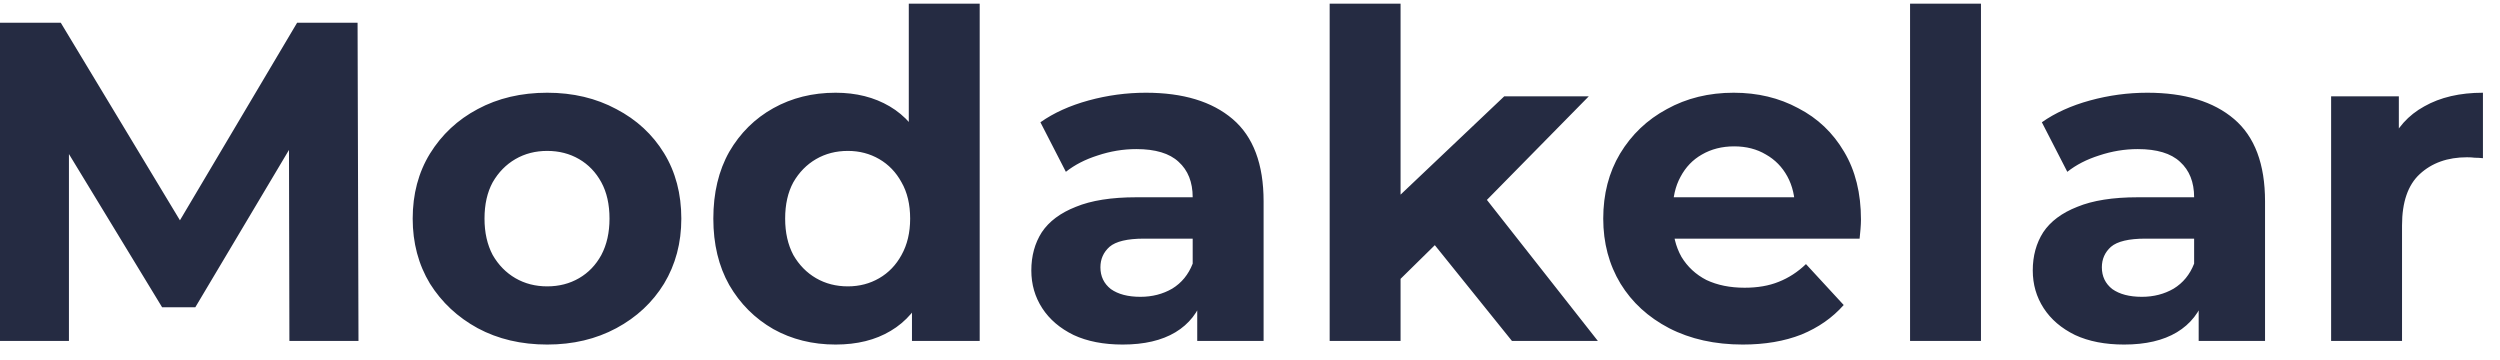 <svg  viewBox="0 0 132 19" fill="none" xmlns="http://www.w3.org/2000/svg">
<path d="M-0.008 18V1.2H3.208L10.36 13.056H8.656L15.688 1.2H18.88L18.928 18H15.28L15.256 6.792H15.928L10.312 16.224H8.56L2.824 6.792H3.64V18H-0.008ZM28.894 18.192C27.518 18.192 26.294 17.904 25.222 17.328C24.166 16.752 23.326 15.968 22.702 14.976C22.094 13.968 21.79 12.824 21.79 11.544C21.79 10.248 22.094 9.104 22.702 8.112C23.326 7.104 24.166 6.32 25.222 5.76C26.294 5.184 27.518 4.896 28.894 4.896C30.254 4.896 31.47 5.184 32.542 5.76C33.614 6.32 34.454 7.096 35.062 8.088C35.67 9.08 35.974 10.232 35.974 11.544C35.974 12.824 35.67 13.968 35.062 14.976C34.454 15.968 33.614 16.752 32.542 17.328C31.47 17.904 30.254 18.192 28.894 18.192ZM28.894 15.12C29.518 15.12 30.078 14.976 30.574 14.688C31.07 14.4 31.462 13.992 31.75 13.464C32.038 12.92 32.182 12.28 32.182 11.544C32.182 10.792 32.038 10.152 31.75 9.624C31.462 9.096 31.07 8.688 30.574 8.4C30.078 8.112 29.518 7.968 28.894 7.968C28.27 7.968 27.71 8.112 27.214 8.4C26.718 8.688 26.318 9.096 26.014 9.624C25.726 10.152 25.582 10.792 25.582 11.544C25.582 12.28 25.726 12.92 26.014 13.464C26.318 13.992 26.718 14.4 27.214 14.688C27.71 14.976 28.27 15.12 28.894 15.12ZM44.12 18.192C42.904 18.192 41.808 17.92 40.832 17.376C39.856 16.816 39.08 16.04 38.504 15.048C37.944 14.056 37.664 12.888 37.664 11.544C37.664 10.184 37.944 9.008 38.504 8.016C39.08 7.024 39.856 6.256 40.832 5.712C41.808 5.168 42.904 4.896 44.12 4.896C45.208 4.896 46.16 5.136 46.976 5.616C47.792 6.096 48.424 6.824 48.872 7.8C49.32 8.776 49.544 10.024 49.544 11.544C49.544 13.048 49.328 14.296 48.896 15.288C48.464 16.264 47.84 16.992 47.024 17.472C46.224 17.952 45.256 18.192 44.12 18.192ZM44.768 15.12C45.376 15.12 45.928 14.976 46.424 14.688C46.92 14.4 47.312 13.992 47.6 13.464C47.904 12.92 48.056 12.28 48.056 11.544C48.056 10.792 47.904 10.152 47.6 9.624C47.312 9.096 46.92 8.688 46.424 8.4C45.928 8.112 45.376 7.968 44.768 7.968C44.144 7.968 43.584 8.112 43.088 8.4C42.592 8.688 42.192 9.096 41.888 9.624C41.6 10.152 41.456 10.792 41.456 11.544C41.456 12.28 41.6 12.92 41.888 13.464C42.192 13.992 42.592 14.4 43.088 14.688C43.584 14.976 44.144 15.12 44.768 15.12ZM48.152 18V15.36L48.224 11.52L47.984 7.704V0.192H51.728V18H48.152ZM63.214 18V15.48L62.974 14.928V10.416C62.974 9.616 62.726 8.992 62.23 8.544C61.75 8.096 61.006 7.872 59.998 7.872C59.31 7.872 58.63 7.984 57.958 8.208C57.302 8.416 56.742 8.704 56.278 9.072L54.934 6.456C55.638 5.96 56.486 5.576 57.478 5.304C58.47 5.032 59.478 4.896 60.502 4.896C62.47 4.896 63.998 5.36 65.086 6.288C66.174 7.216 66.718 8.664 66.718 10.632V18H63.214ZM59.278 18.192C58.27 18.192 57.406 18.024 56.686 17.688C55.966 17.336 55.414 16.864 55.03 16.272C54.646 15.68 54.454 15.016 54.454 14.28C54.454 13.512 54.638 12.84 55.006 12.264C55.39 11.688 55.99 11.24 56.806 10.92C57.622 10.584 58.686 10.416 59.998 10.416H63.43V12.6H60.406C59.526 12.6 58.918 12.744 58.582 13.032C58.262 13.32 58.102 13.68 58.102 14.112C58.102 14.592 58.286 14.976 58.654 15.264C59.038 15.536 59.558 15.672 60.214 15.672C60.838 15.672 61.398 15.528 61.894 15.24C62.39 14.936 62.75 14.496 62.974 13.92L63.55 15.648C63.278 16.48 62.782 17.112 62.062 17.544C61.342 17.976 60.414 18.192 59.278 18.192ZM73.302 15.36L73.398 10.8L79.422 5.088H83.886L78.102 10.968L76.158 12.552L73.302 15.36ZM70.206 18V0.192H73.95V18H70.206ZM79.83 18L75.462 12.576L77.814 9.672L84.366 18H79.83ZM92.019 18.192C90.547 18.192 89.251 17.904 88.131 17.328C87.027 16.752 86.171 15.968 85.563 14.976C84.955 13.968 84.651 12.824 84.651 11.544C84.651 10.248 84.947 9.104 85.539 8.112C86.147 7.104 86.971 6.32 88.011 5.76C89.051 5.184 90.227 4.896 91.539 4.896C92.803 4.896 93.939 5.168 94.947 5.712C95.971 6.24 96.779 7.008 97.371 8.016C97.963 9.008 98.259 10.2 98.259 11.592C98.259 11.736 98.251 11.904 98.235 12.096C98.219 12.272 98.203 12.44 98.187 12.6H87.699V10.416H96.219L94.779 11.064C94.779 10.392 94.643 9.808 94.371 9.312C94.099 8.816 93.723 8.432 93.243 8.16C92.763 7.872 92.203 7.728 91.563 7.728C90.923 7.728 90.355 7.872 89.859 8.16C89.379 8.432 89.003 8.824 88.731 9.336C88.459 9.832 88.323 10.424 88.323 11.112V11.688C88.323 12.392 88.475 13.016 88.779 13.56C89.099 14.088 89.539 14.496 90.099 14.784C90.675 15.056 91.347 15.192 92.115 15.192C92.803 15.192 93.403 15.088 93.915 14.88C94.443 14.672 94.923 14.36 95.355 13.944L97.347 16.104C96.755 16.776 96.011 17.296 95.115 17.664C94.219 18.016 93.187 18.192 92.019 18.192ZM100.851 18V0.192H104.595V18H100.851ZM116.09 18V15.48L115.85 14.928V10.416C115.85 9.616 115.602 8.992 115.106 8.544C114.626 8.096 113.882 7.872 112.874 7.872C112.186 7.872 111.506 7.984 110.834 8.208C110.178 8.416 109.618 8.704 109.154 9.072L107.81 6.456C108.514 5.96 109.362 5.576 110.354 5.304C111.346 5.032 112.354 4.896 113.378 4.896C115.346 4.896 116.874 5.36 117.962 6.288C119.05 7.216 119.594 8.664 119.594 10.632V18H116.09ZM112.154 18.192C111.146 18.192 110.282 18.024 109.562 17.688C108.842 17.336 108.29 16.864 107.906 16.272C107.522 15.68 107.33 15.016 107.33 14.28C107.33 13.512 107.514 12.84 107.882 12.264C108.266 11.688 108.866 11.24 109.682 10.92C110.498 10.584 111.562 10.416 112.874 10.416H116.306V12.6H113.282C112.402 12.6 111.794 12.744 111.458 13.032C111.138 13.32 110.978 13.68 110.978 14.112C110.978 14.592 111.162 14.976 111.53 15.264C111.914 15.536 112.434 15.672 113.09 15.672C113.714 15.672 114.274 15.528 114.77 15.24C115.266 14.936 115.626 14.496 115.85 13.92L116.426 15.648C116.154 16.48 115.658 17.112 114.938 17.544C114.218 17.976 113.29 18.192 112.154 18.192ZM123.083 18V5.088H126.659V8.736L126.155 7.68C126.539 6.768 127.155 6.08 128.003 5.616C128.851 5.136 129.883 4.896 131.099 4.896V8.352C130.939 8.336 130.795 8.328 130.667 8.328C130.539 8.312 130.403 8.304 130.259 8.304C129.235 8.304 128.403 8.6 127.763 9.192C127.139 9.768 126.827 10.672 126.827 11.904V18H123.083Z" fill="#252B42"/>
</svg>
